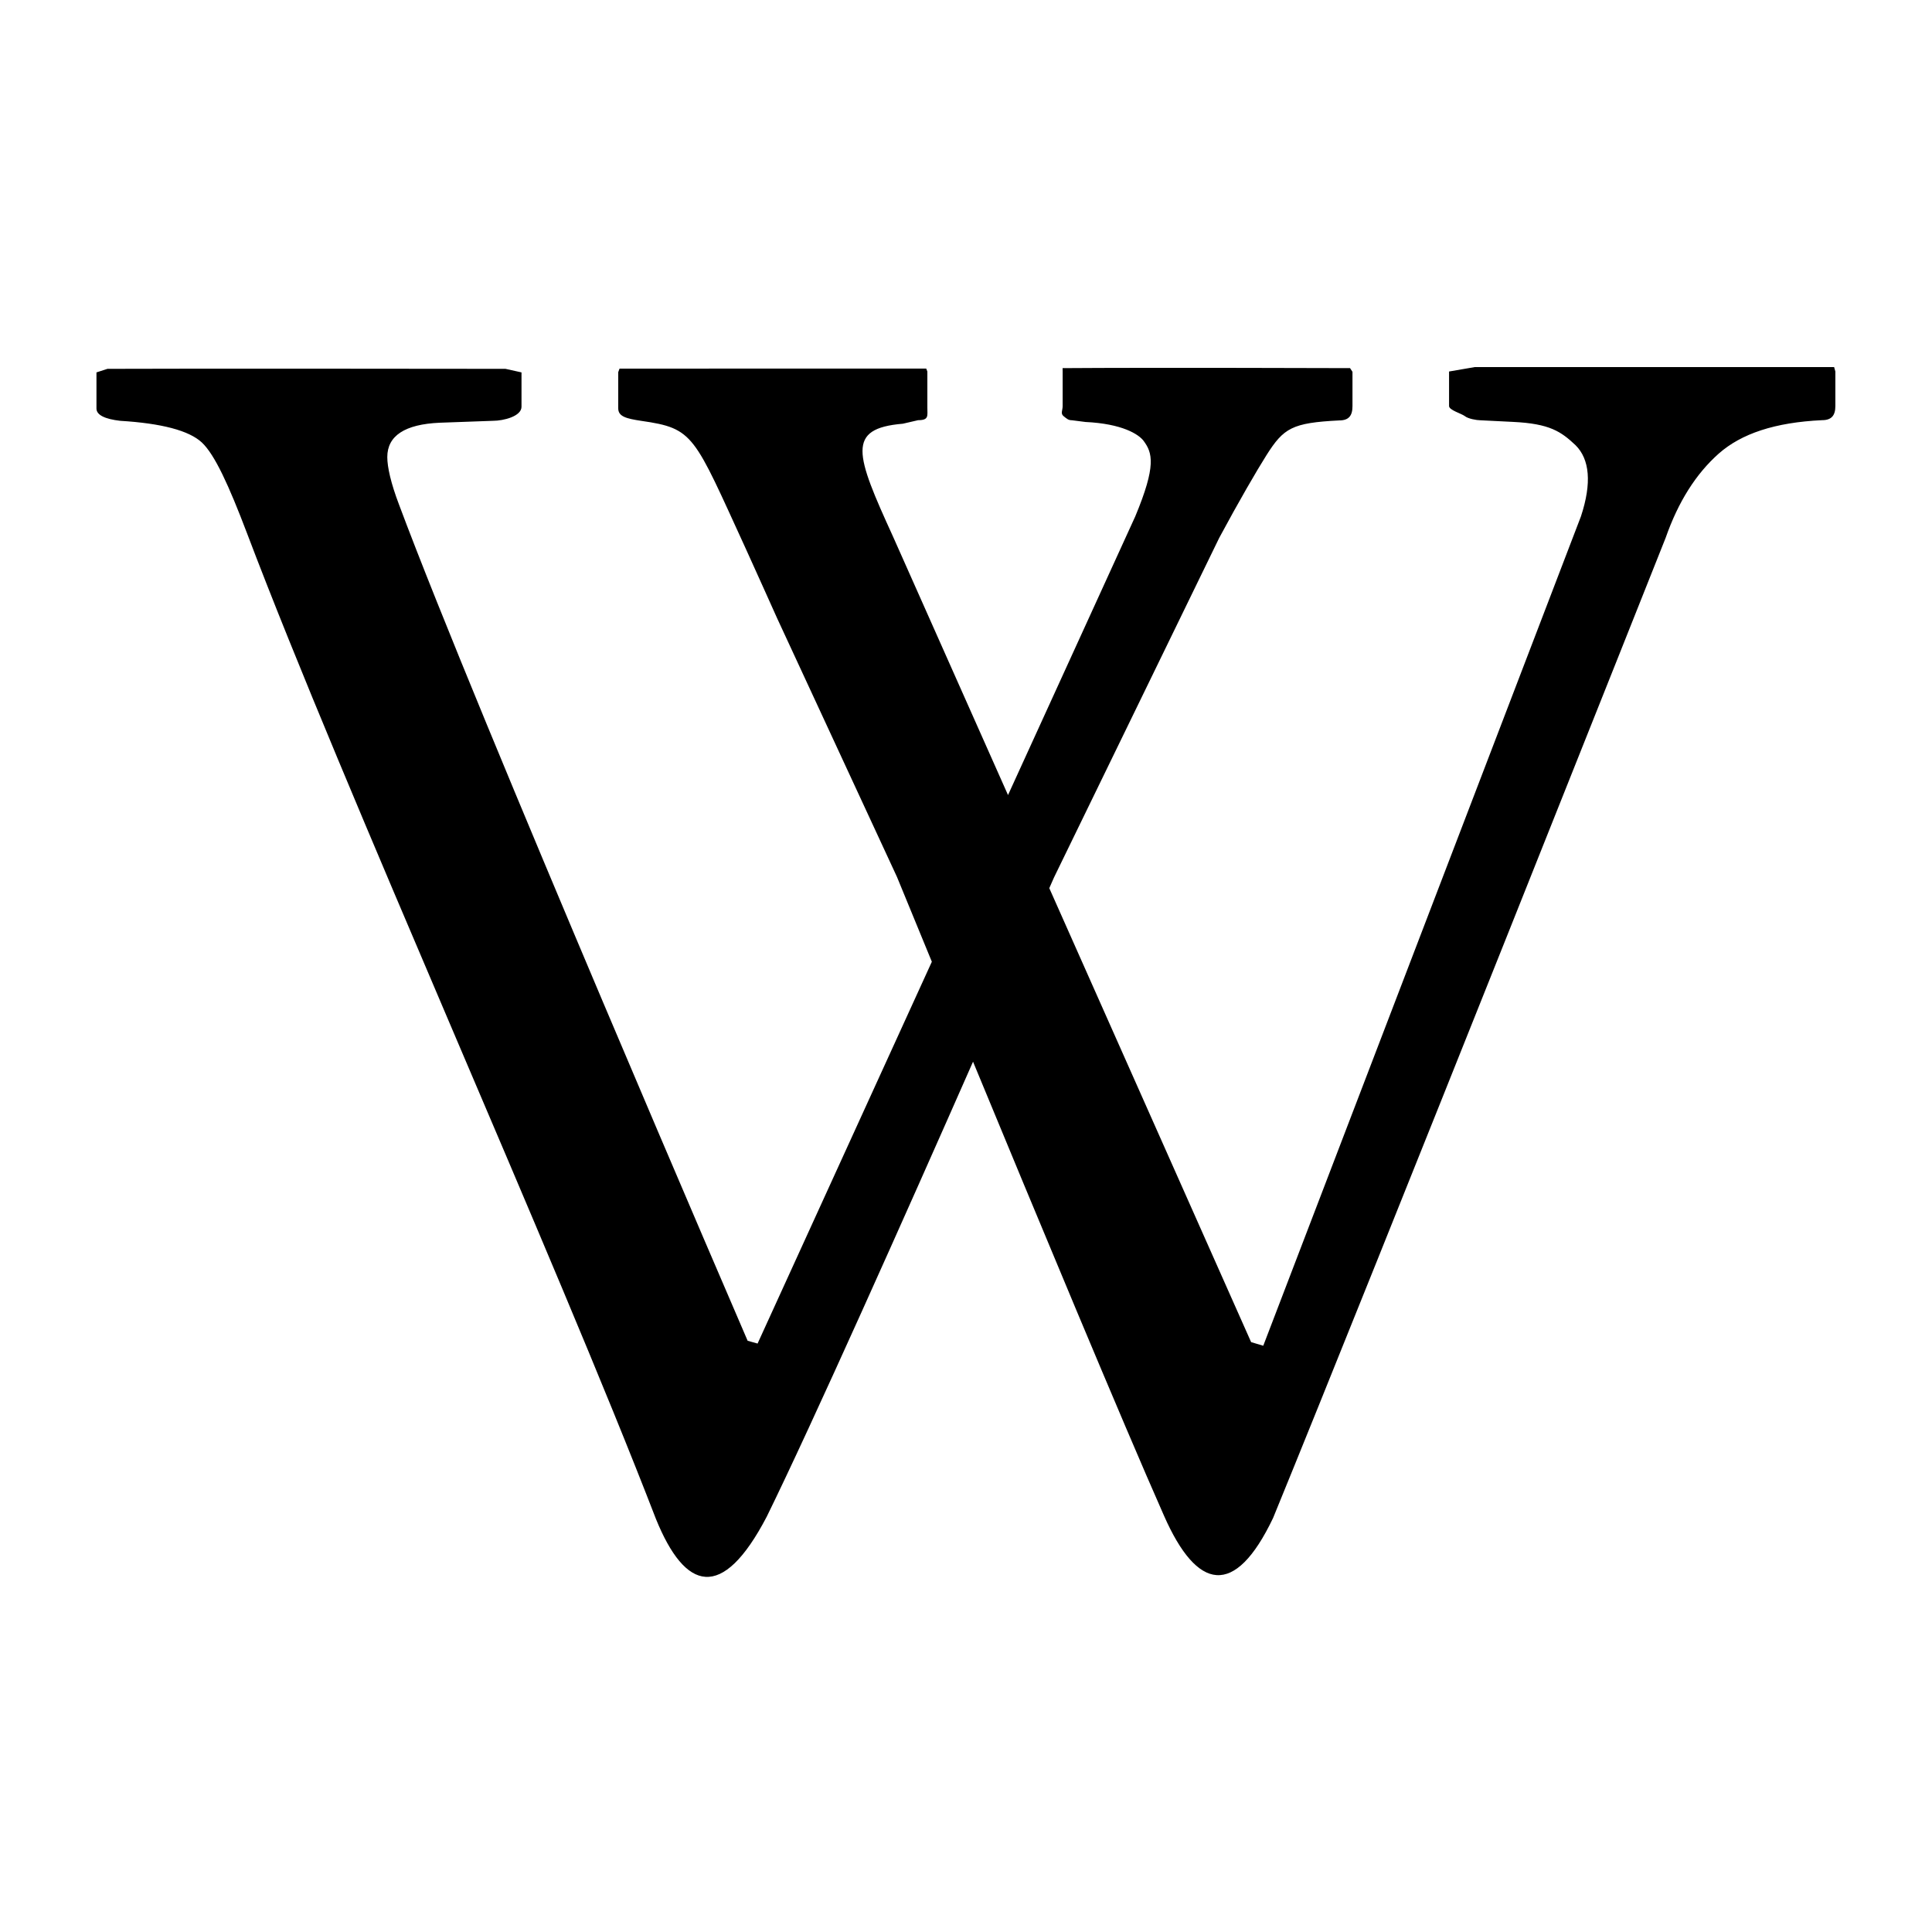 <svg xmlns="http://www.w3.org/2000/svg" viewBox="0 0 100 100" enable-background="new 0 0 100 100"><path d="m94.94 19c0 0-13.964 0-18.606 0l-1.331.229v1.788c0 .21.635.386.811.517.168.142.623.219.81.219l1.686.084c1.912.09 2.494.505 3.239 1.205.731.725.851 1.955.281 3.684l-16.444 42.929-.628-.187-10.447-23.498c.152-.353.243-.551.243-.551l8.552-17.578c.995-1.854 1.958-3.511 2.447-4.283.893-1.408 1.328-1.674 3.763-1.797.497 0 .688-.244.688-.738v-1.778l-.125-.191c0 0-10.224-.035-14.879 0l.003.183v1.779c0 .217-.12.39.045.521.176.142.25.215.439.215l.697.089c1.903.09 2.754.636 3.01.979.455.615.667 1.271-.434 3.911l-6.585 14.42-5.951-13.376c-1.951-4.274-2.434-5.597.508-5.844l.79-.183c.566 0 .478-.224.478-.649v-1.87l-.059-.153c0 0-10.9 0-15.873.003l-.068.183v1.875c0 .421.415.529 1.185.645 2.755.396 2.707.713 5.429 6.646.407.889 1.609 3.57 1.609 3.57l6.204 13.391c0 0 .704 1.72 1.805 4.39l-9.02 19.763-.515-.145c0 0-13.991-32.419-18.04-43.27-.426-1.117-.611-1.953-.611-2.468 0-1.102.904-1.699 2.712-1.779l2.751-.099c.563 0 1.484-.236 1.484-.727v-1.779l-.829-.184c0 0-17.14-.021-20.602 0l-.569.184v1.872c0 .336.448.545 1.227.634 2.129.129 3.559.499 4.229 1.123.668.628 1.393 2.215 2.333 4.688 5.087 13.424 15.902 37.38 21.17 51.03 1.513 3.723 3.424 4.303 5.733-.117 2.379-4.848 7.178-15.609 10.679-23.552 3.275 7.924 7.734 18.644 9.885 23.501 1.712 3.887 3.665 4.271 5.646.116 5.183-12.654 20.32-50.736 20.32-50.736.654-1.869 1.568-3.309 2.746-4.355 1.169-1.033 2.909-1.617 5.349-1.731.494 0 .688-.249.688-.731v-1.788l-.064-.229"/></svg>